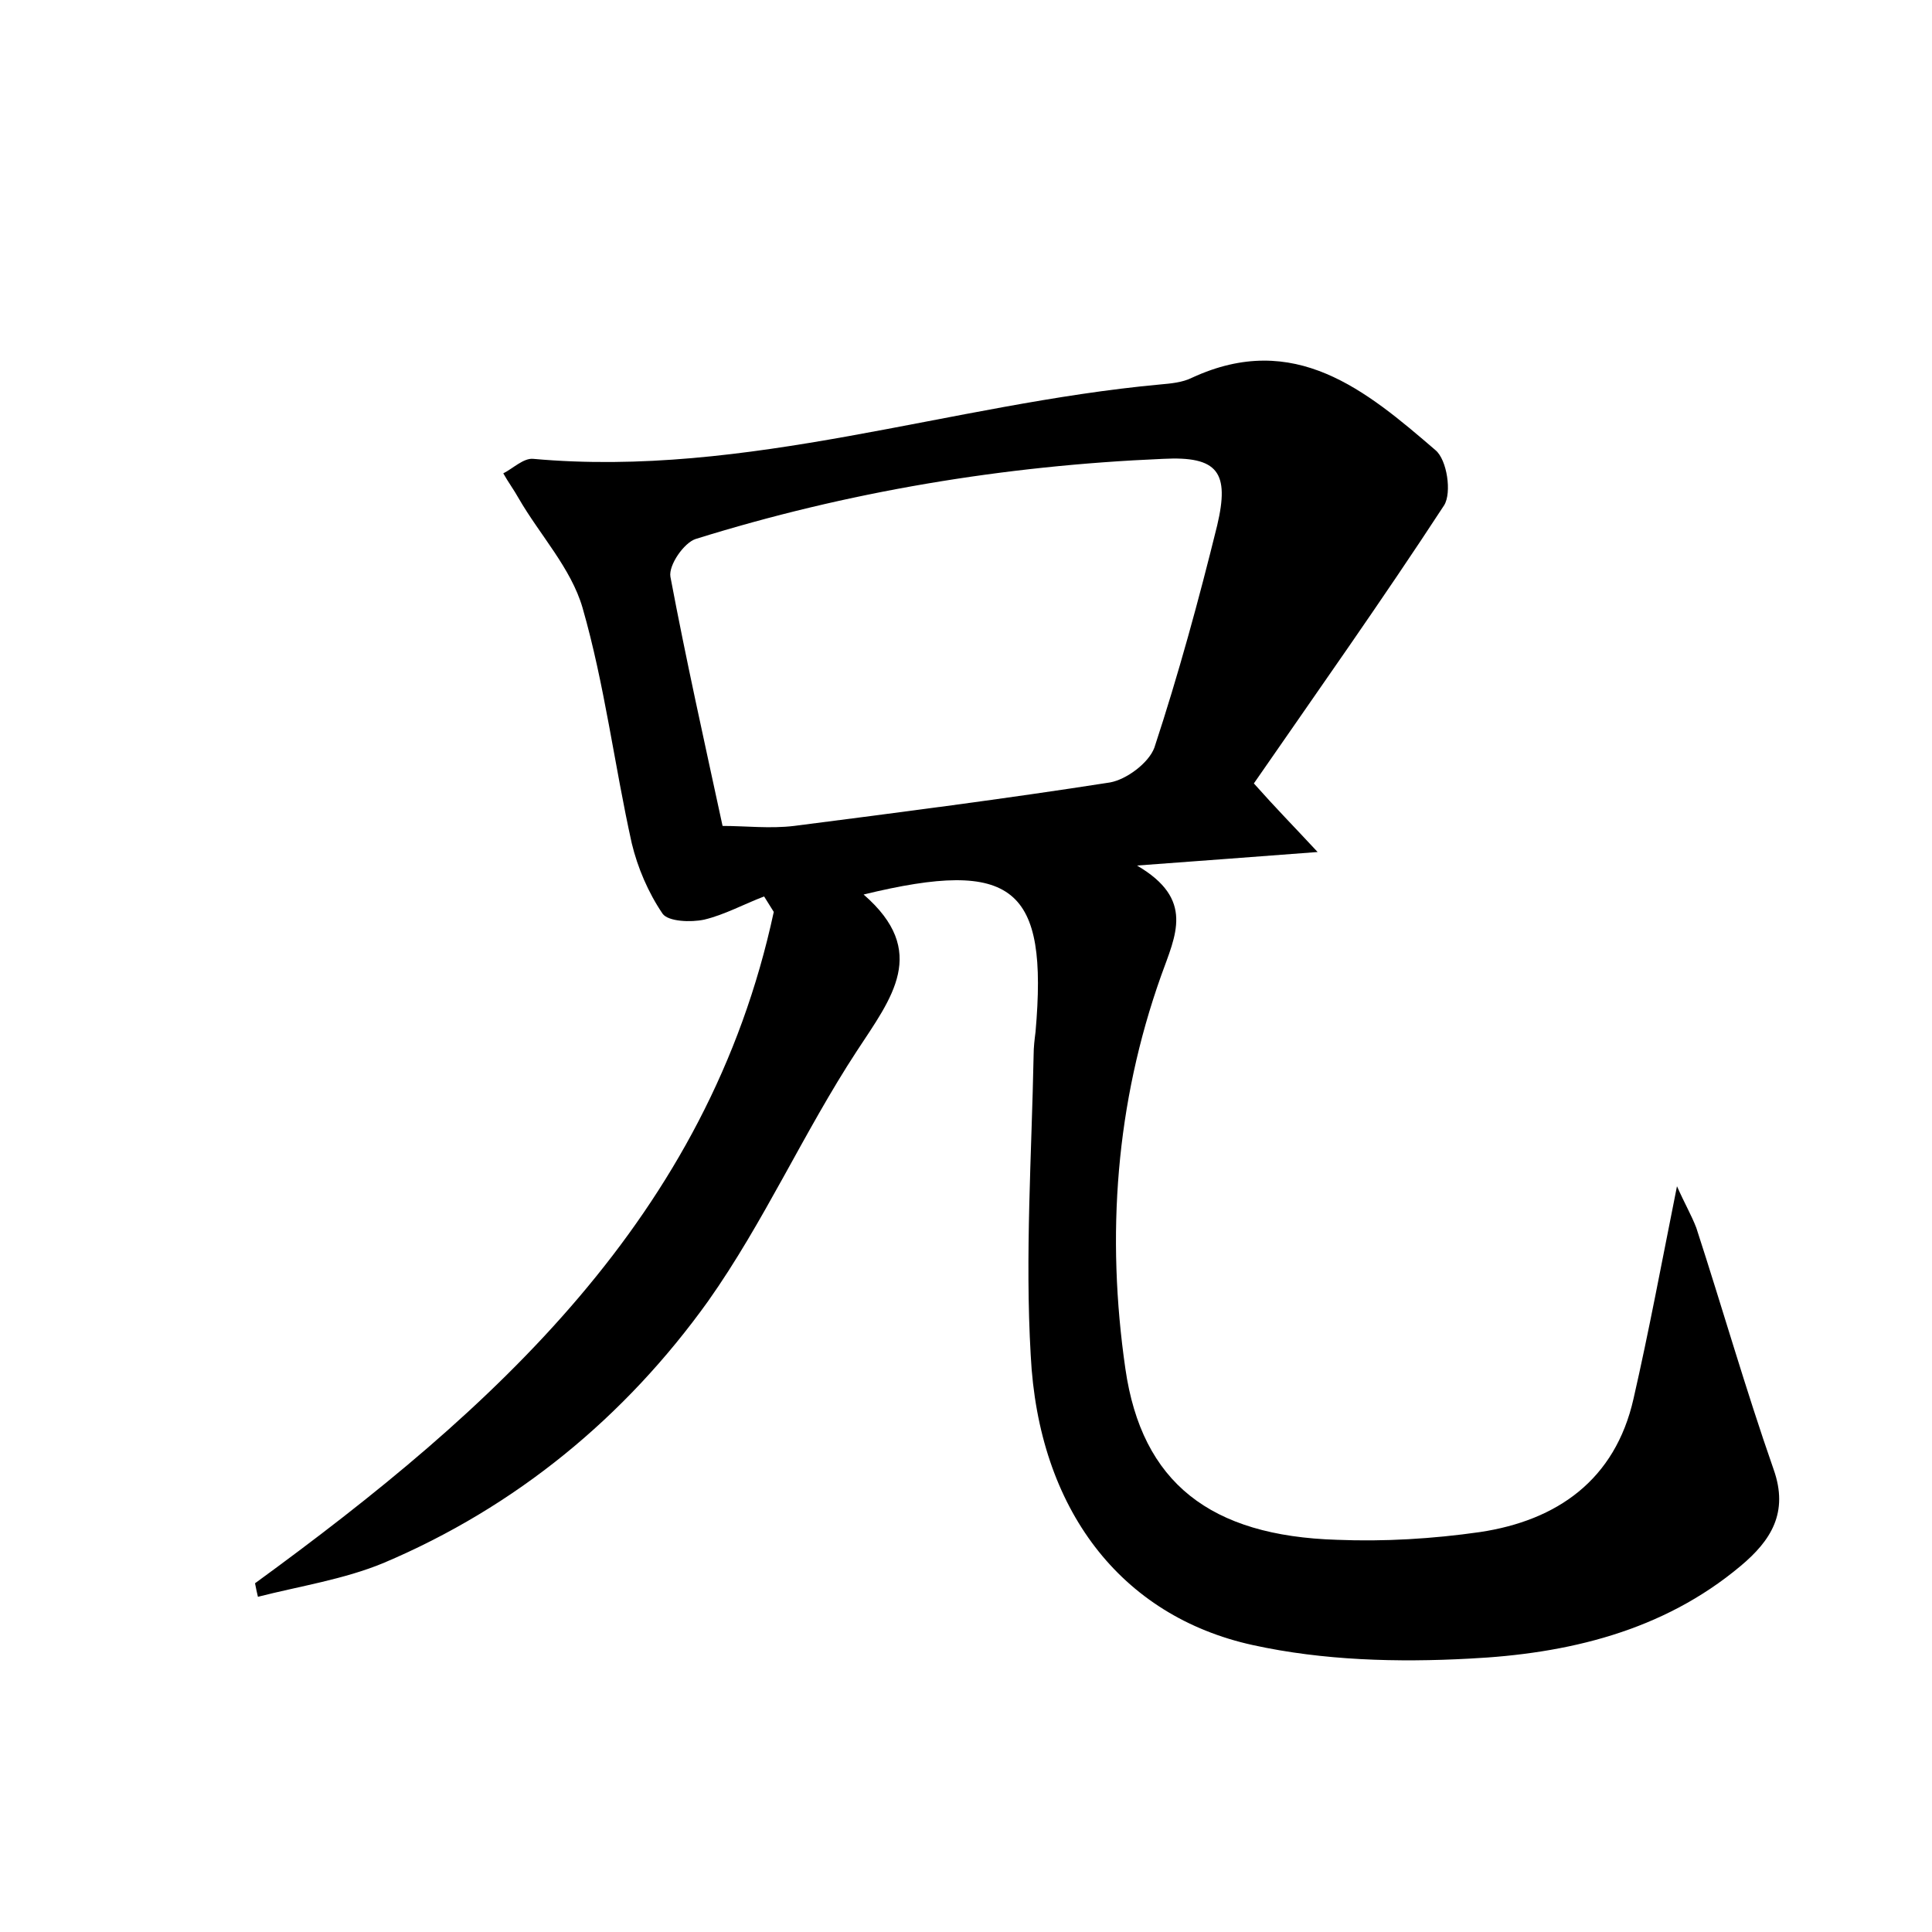 <?xml version="1.0" encoding="utf-8"?>
<!-- Generator: Adobe Illustrator 22.0.0, SVG Export Plug-In . SVG Version: 6.00 Build 0)  -->
<svg version="1.1" id="图层_1" xmlns="http://www.w3.org/2000/svg" xmlns:xlink="http://www.w3.org/1999/xlink" x="0px" y="0px"
	 viewBox="0 0 200 200" style="enable-background:new 0 0 200 200;" xml:space="preserve">
<style type="text/css">
	.st0{fill:#FFFFFF;}
</style>
<g>
	
	<path d="M26.4,163.9c24.7-18,46.9-37.9,53.7-69.5c-0.3-0.5-0.7-1.1-1-1.6c-2.1,0.8-4.1,1.9-6.2,2.4c-1.4,0.3-3.7,0.2-4.3-0.6
		c-1.5-2.2-2.6-4.8-3.2-7.3c-1.8-8.1-2.8-16.4-5.1-24.4c-1.2-4.1-4.4-7.5-6.6-11.3c-0.5-0.9-1.1-1.7-1.6-2.6c1-0.5,2.1-1.6,3.1-1.5
		c22.2,2,43.2-5.7,64.9-7.7c1.1-0.1,2.3-0.2,3.3-0.7c10.6-4.9,18,1.3,25.2,7.5c1.2,1,1.7,4.4,0.9,5.7c-6.4,9.8-13.2,19.4-19.7,28.8
		c2.4,2.7,4,4.3,6.6,7.1c-6.6,0.5-11.9,0.9-18.7,1.4c6,3.5,4,7.2,2.5,11.4c-4.7,13.2-5.7,26.9-3.7,40.7c1.7,11.8,8.8,17.3,21.9,17.7
		c4.9,0.2,9.9-0.1,14.8-0.8c8-1.2,14-5.4,15.9-13.8c1.6-7,2.9-14,4.5-22c0.8,1.8,1.5,3,2,4.3c2.7,8.3,5.1,16.7,8,25
		c1.6,4.5-0.3,7.4-3.4,10c-8.1,6.8-18,9.1-28.1,9.6c-7.4,0.4-15.1,0.2-22.4-1.4c-13.7-3-22.2-14.1-23-30
		c-0.6-10.3,0.1-20.8,0.3-31.1c0-0.8,0.1-1.6,0.2-2.4c1.3-14.9-2.2-18-17.8-14.2c6.8,5.9,2.9,10.7-0.7,16.2
		c-5.5,8.4-9.6,17.7-15.4,25.9c-8.6,12-19.9,21.3-33.6,27.1c-4.1,1.7-8.7,2.4-13,3.5C26.6,164.9,26.5,164.4,26.4,163.9z M74.8,85.5
		c2.4,0,4.9,0.3,7.4,0c10.9-1.4,21.8-2.8,32.7-4.5c1.7-0.3,4-2,4.6-3.6c2.5-7.6,4.6-15.3,6.5-23c1.3-5.5,0.1-7.2-5.6-6.9
		c-16.5,0.7-32.7,3.4-48.4,8.3c-1.2,0.4-2.8,2.7-2.6,3.9C71,68.2,72.9,76.7,74.8,85.5z"/>
	
</g>
</svg>
